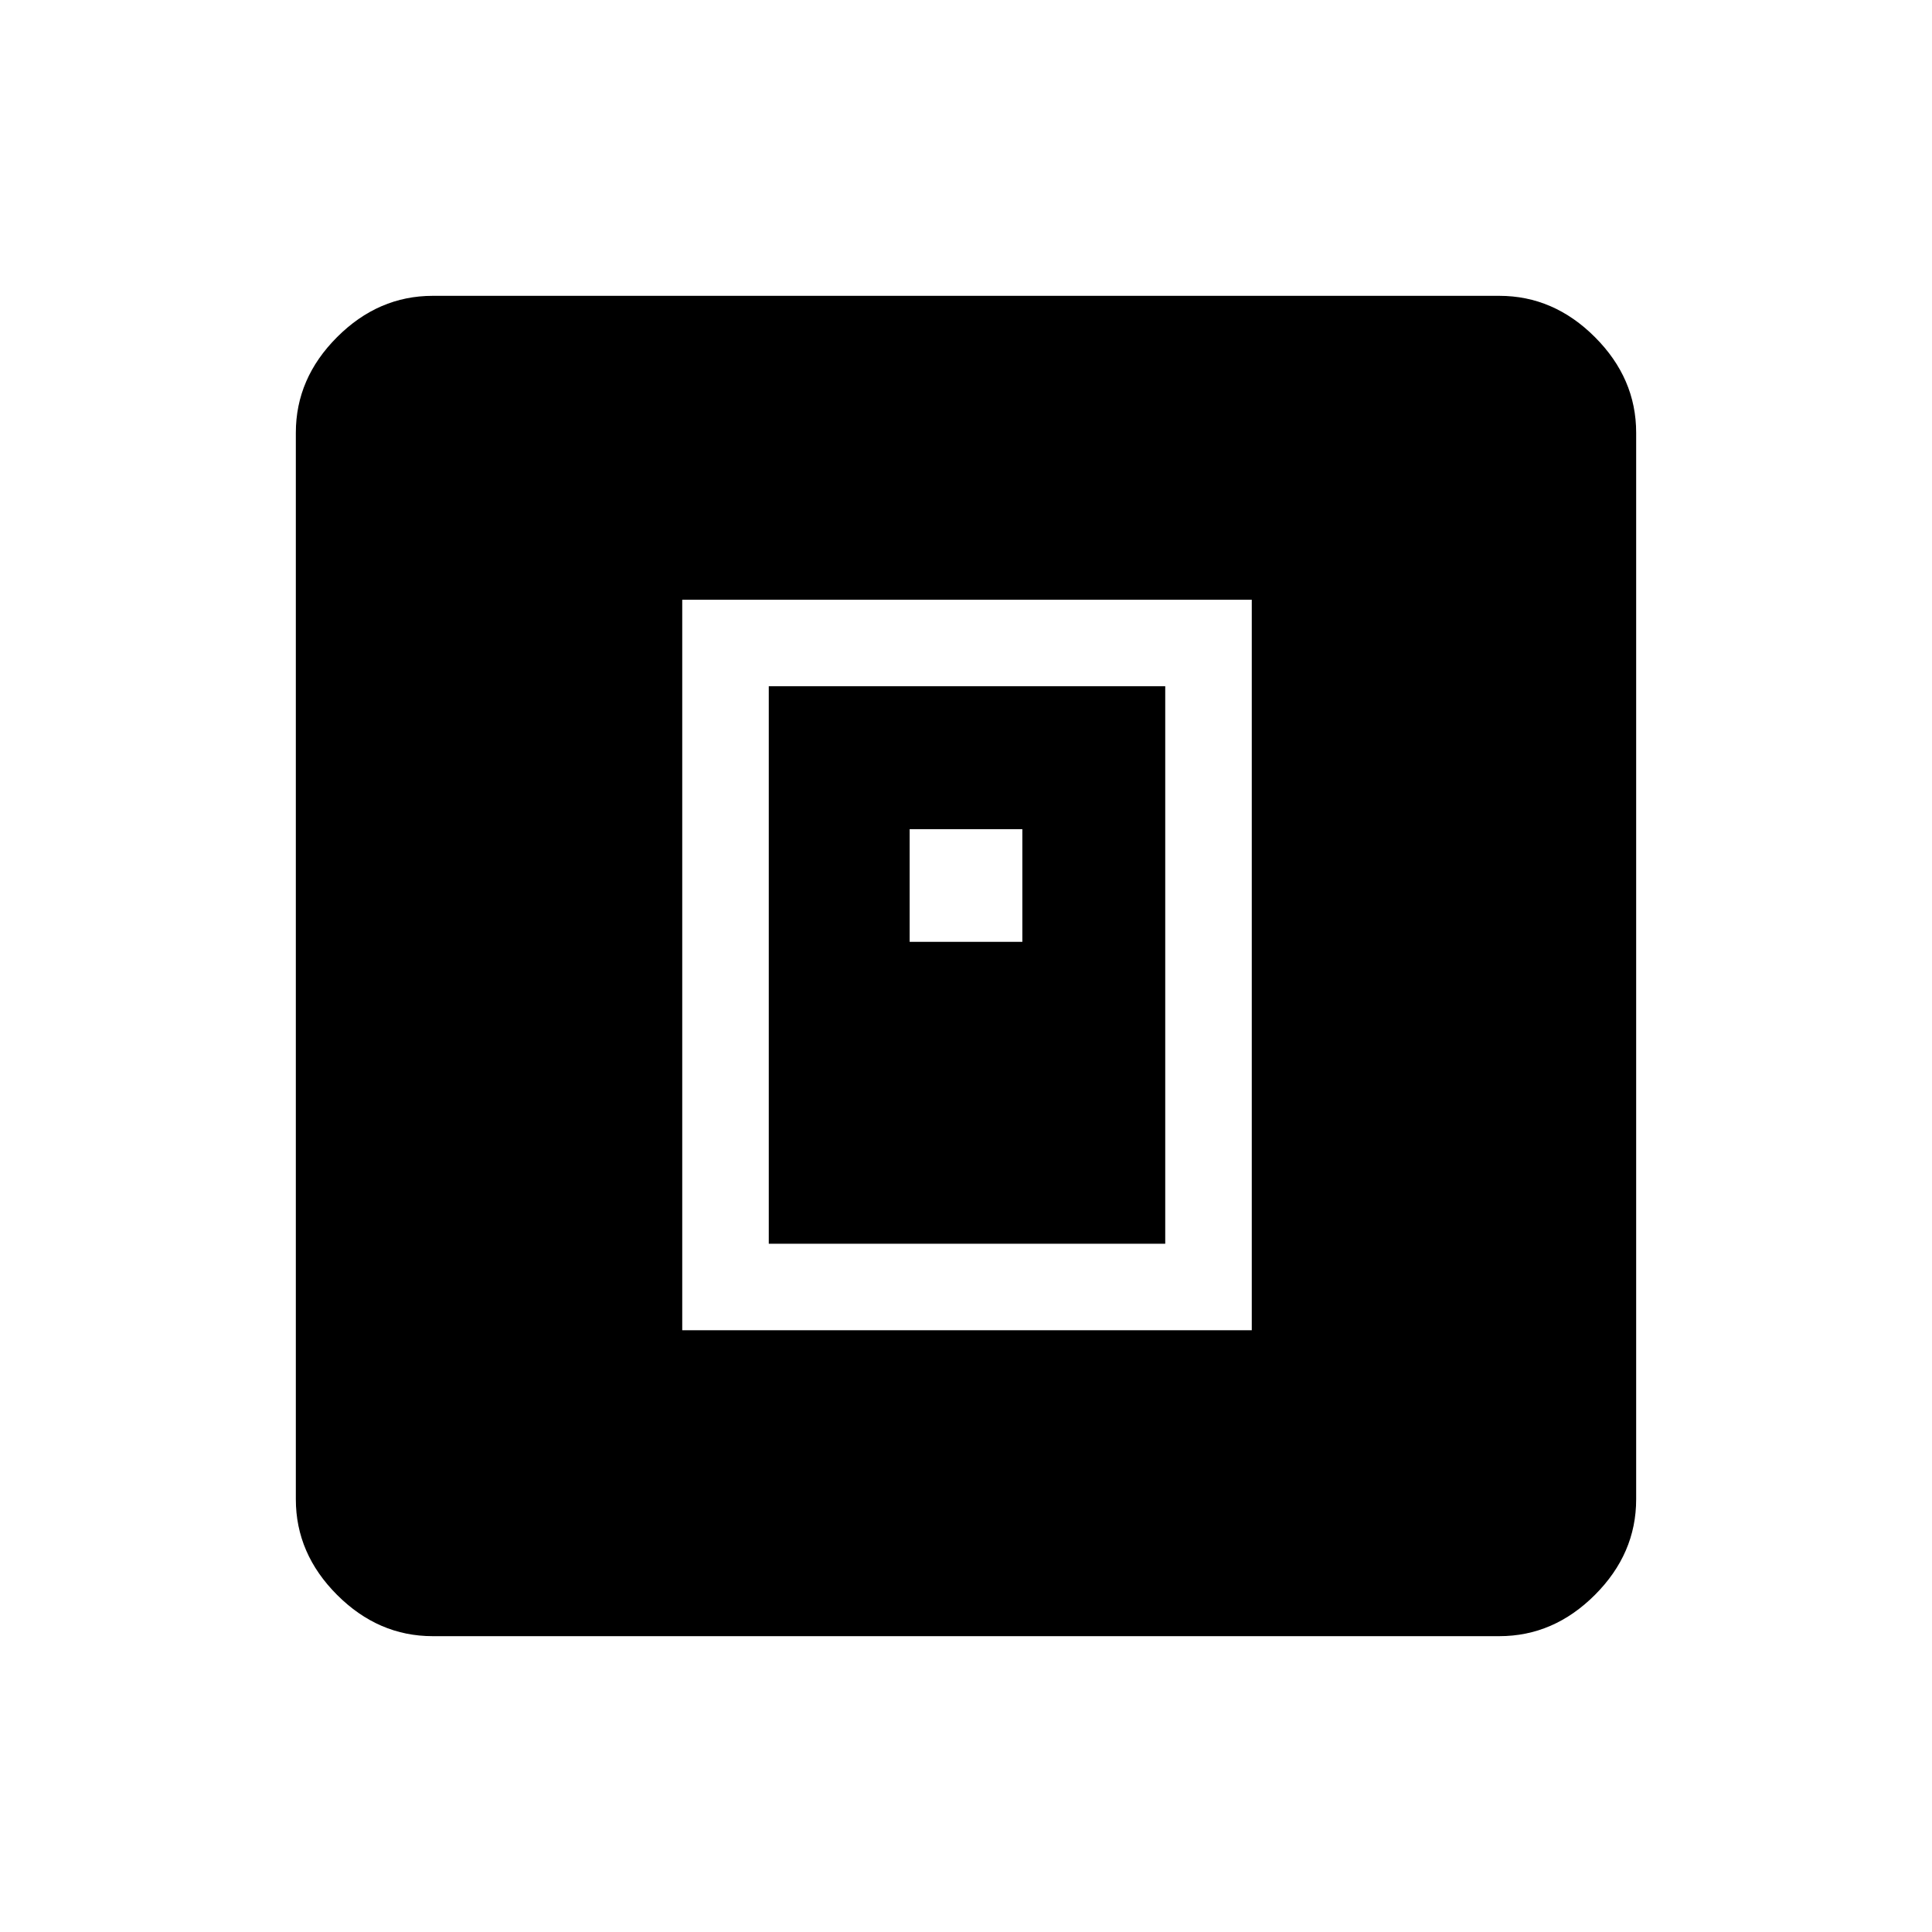 <svg xmlns="http://www.w3.org/2000/svg" height="48" width="48"><path d="M16.95 33.05H31.1V14.9H16.95Zm2.15-2.15V17.05h9.85V30.9Zm3.5-7.5h2.8v-2.8h-2.8ZM10.75 40.65q-1.35 0-2.375-1.025T7.35 37.25v-26.5q0-1.35 1.025-2.375T10.75 7.35h26.5q1.35 0 2.375 1.025t1.025 2.375v26.5q0 1.35-1.025 2.375T37.25 40.65Z"/></svg>